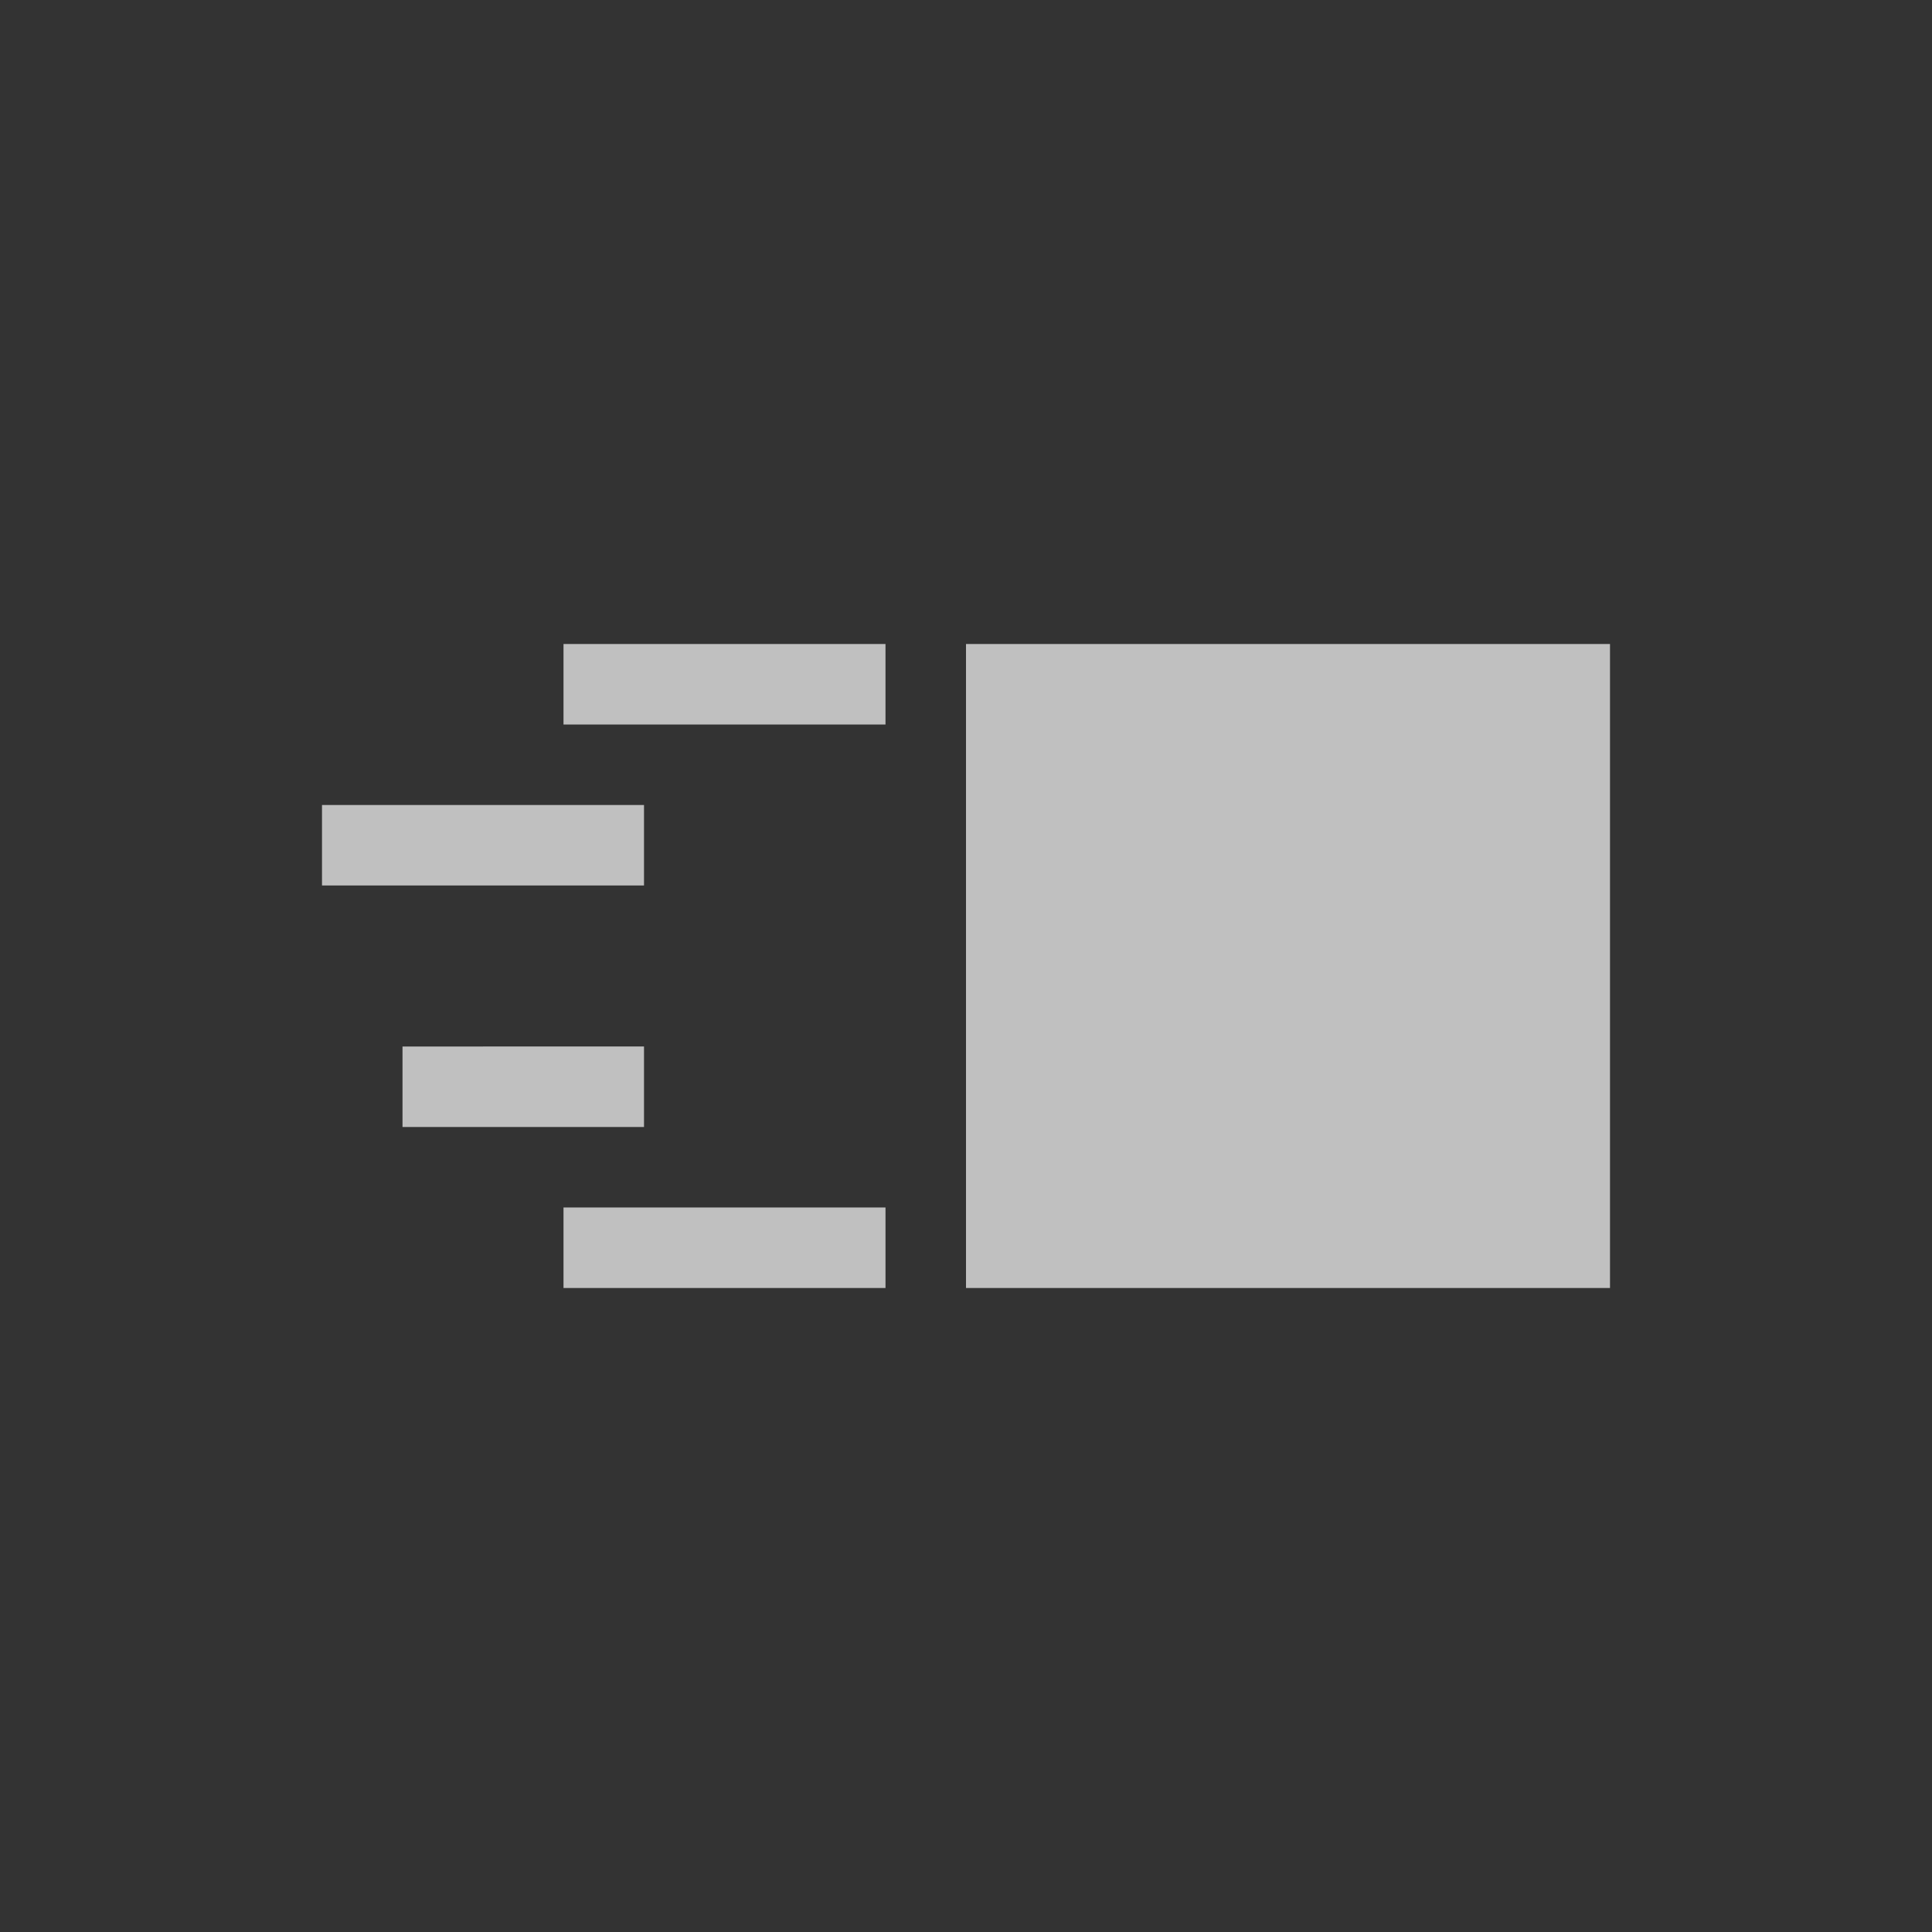 <svg xmlns="http://www.w3.org/2000/svg" viewBox="0 0 24 24">
    <rect x="0" y="0" width="24" height="24" fill="#333333" stroke="none"/>
    <path d="M7 8v1h4V8H7zm5 0v8h8V8h-8zm-8 2v1h4v-1H4zm1 3v1h3v-1H5zm2 2v1h4v-1H7z" style="fill:currentColor;fill-opacity:1;stroke:none;color:#fdfdfd;opacity:.7"/>
</svg>
